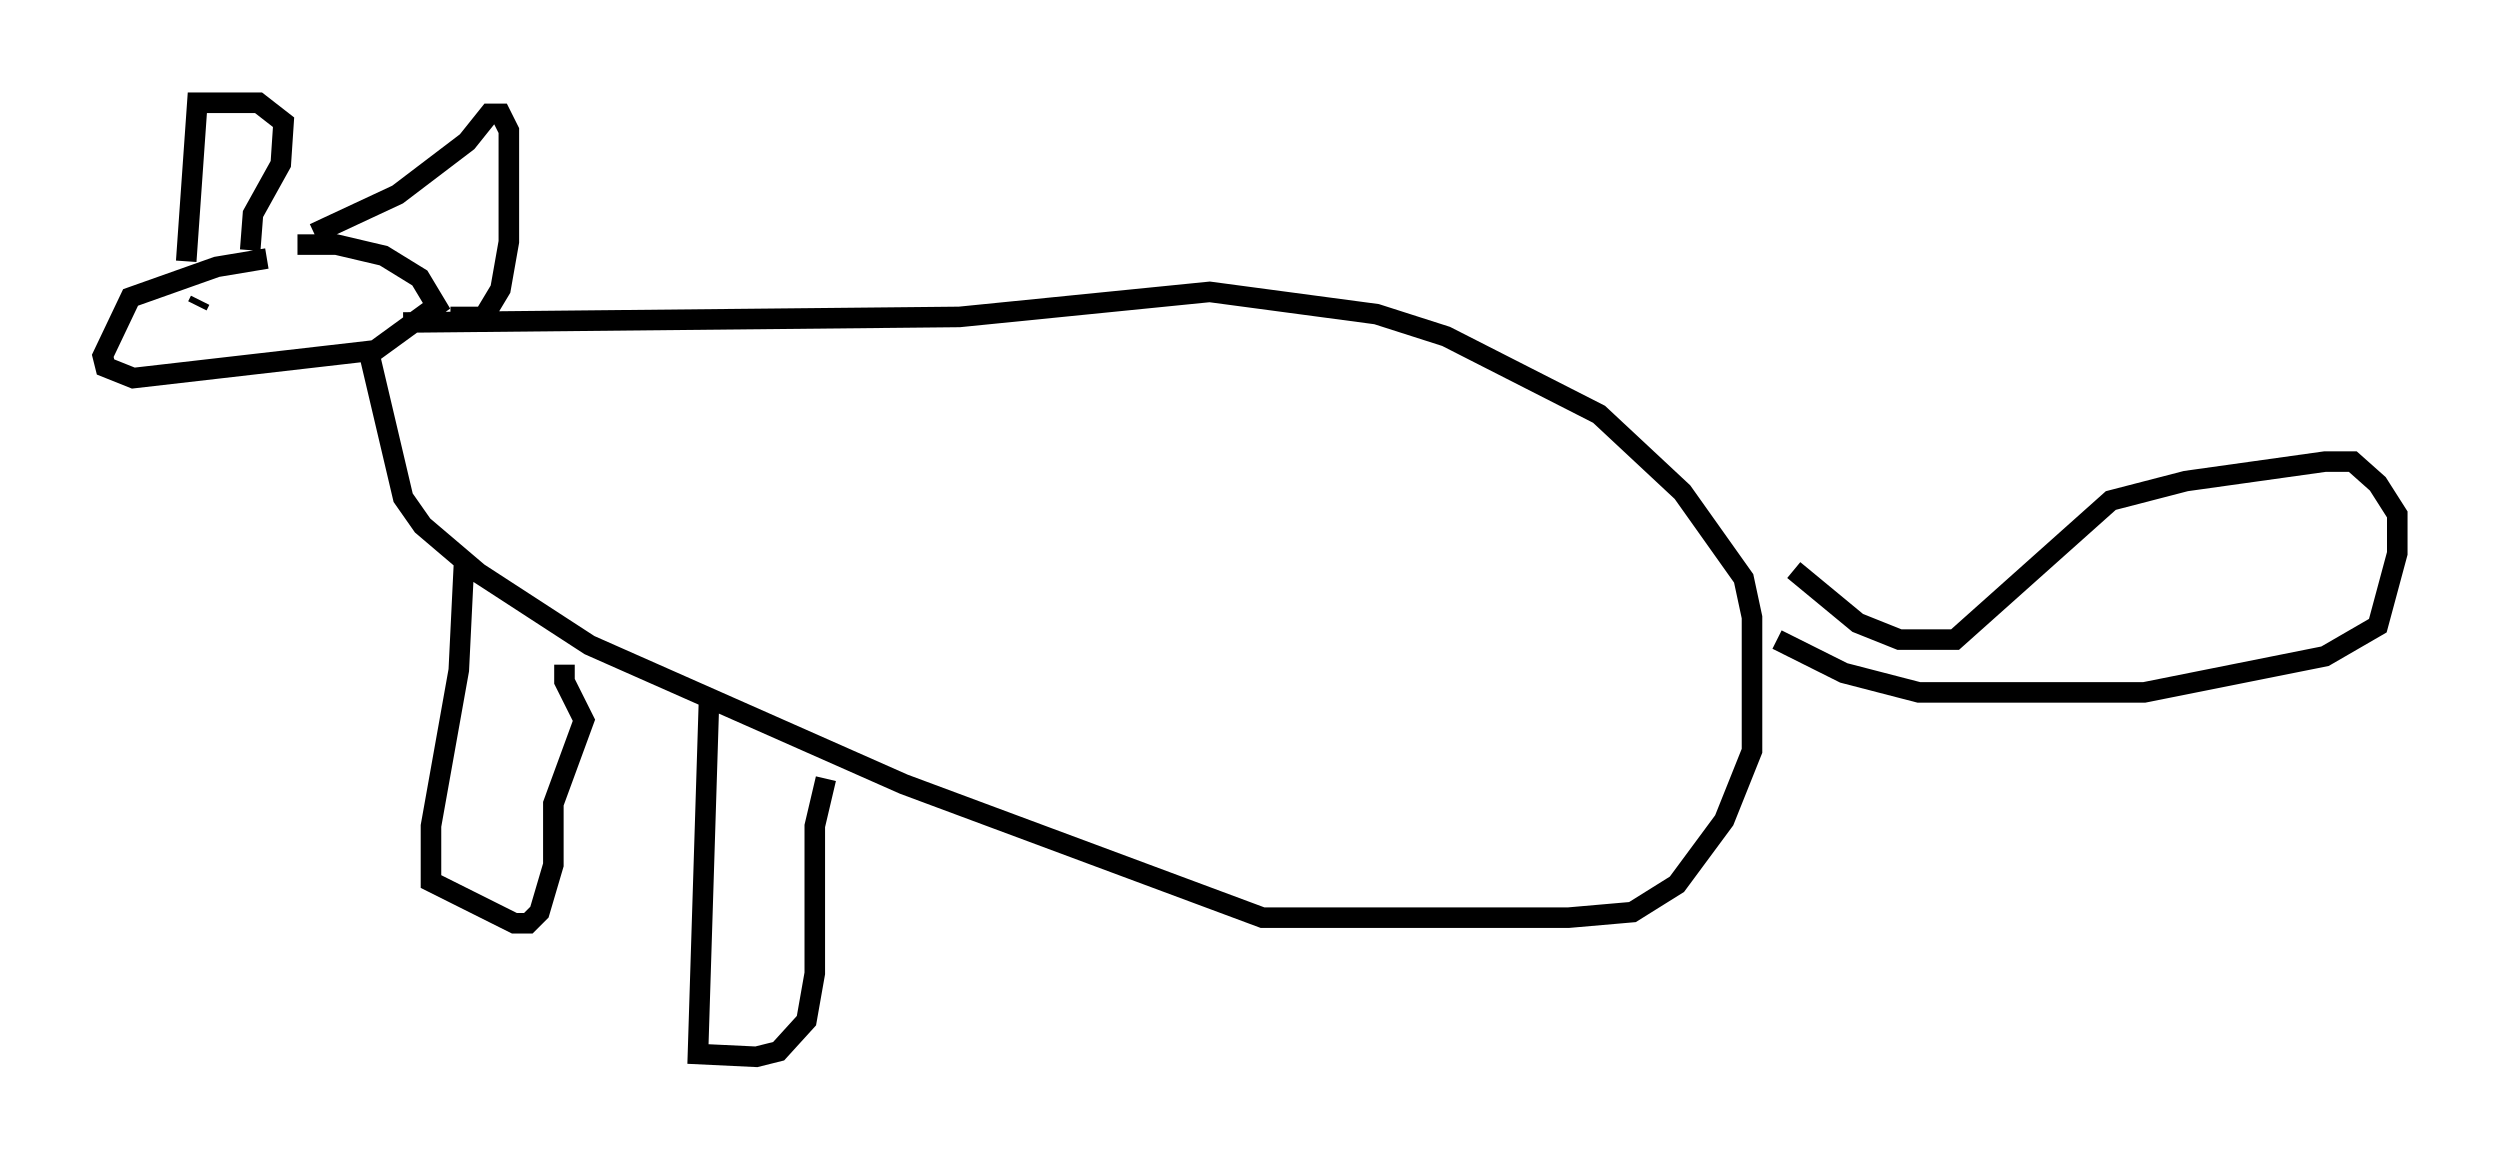 <?xml version="1.0" encoding="utf-8" ?>
<svg baseProfile="full" height="56.414" version="1.1" width="121.636" xmlns="http://www.w3.org/2000/svg" xmlns:ev="http://www.w3.org/2001/xml-events" xmlns:xlink="http://www.w3.org/1999/xlink"><defs /><rect fill="white" height="56.414" width="121.636" x="0" y="0" /><path d="M16.096, 12.578 m-3.112, 0.0 l-2.436, 0.406 -4.195, 1.488 l-1.353, 2.842 0.135, 0.541 l1.353, 0.541 11.773, -1.353 l2.977, -2.165 -0.812, -1.353 l-1.759, -1.083 -2.3, -0.541 l-1.894, 0.0 m-5.413, 0.812 l0.541, -7.713 0.677, 0.0 l2.3, 0.0 1.218, 0.947 l-0.135, 2.03 -1.353, 2.436 l-0.135, 1.759 m3.112, -0.812 l4.059, -1.894 3.383, -2.571 l1.083, -1.353 0.541, 0.0 l0.406, 0.812 0.0, 5.413 l-0.406, 2.3 -0.812, 1.353 l-1.624, 0.0 m-2.3, 0.271 l27.063, -0.271 12.178, -1.218 l8.119, 1.083 3.383, 1.083 l7.442, 3.789 4.059, 3.789 l2.977, 4.195 0.406, 1.894 l0.0, 6.495 -1.353, 3.383 l-2.3, 3.112 -2.165, 1.353 l-3.112, 0.271 -14.885, 0.0 l-17.456, -6.495 -15.291, -6.766 l-5.413, -3.518 -2.706, -2.3 l-0.947, -1.353 -1.624, -6.901 m68.47, 13.802 l3.248, 1.624 3.654, 0.947 l10.961, 0.0 8.796, -1.759 l2.571, -1.488 0.947, -3.518 l0.0, -1.894 -0.947, -1.488 l-1.218, -1.083 -1.353, 0.0 l-6.766, 0.947 -3.654, 0.947 l-7.578, 6.766 -2.706, 0.0 l-2.03, -0.812 -3.112, -2.571 m-77.536, -13.126 l0.0, 0.0 m0.0, 0.0 l-0.135, 0.271 m12.99, 12.178 l-0.271, 5.548 -1.353, 7.578 l0.0, 2.706 4.059, 2.03 l0.677, 0.0 0.541, -0.541 l0.677, -2.3 0.0, -2.977 l1.488, -4.059 -0.947, -1.894 l0.0, -0.812 m7.036, 1.624 l-0.541, 17.321 2.842, 0.135 l1.083, -0.271 1.353, -1.488 l0.406, -2.3 0.0, -7.172 l0.541, -2.3 " fill="none" stroke="black" stroke-width="1" /></svg>